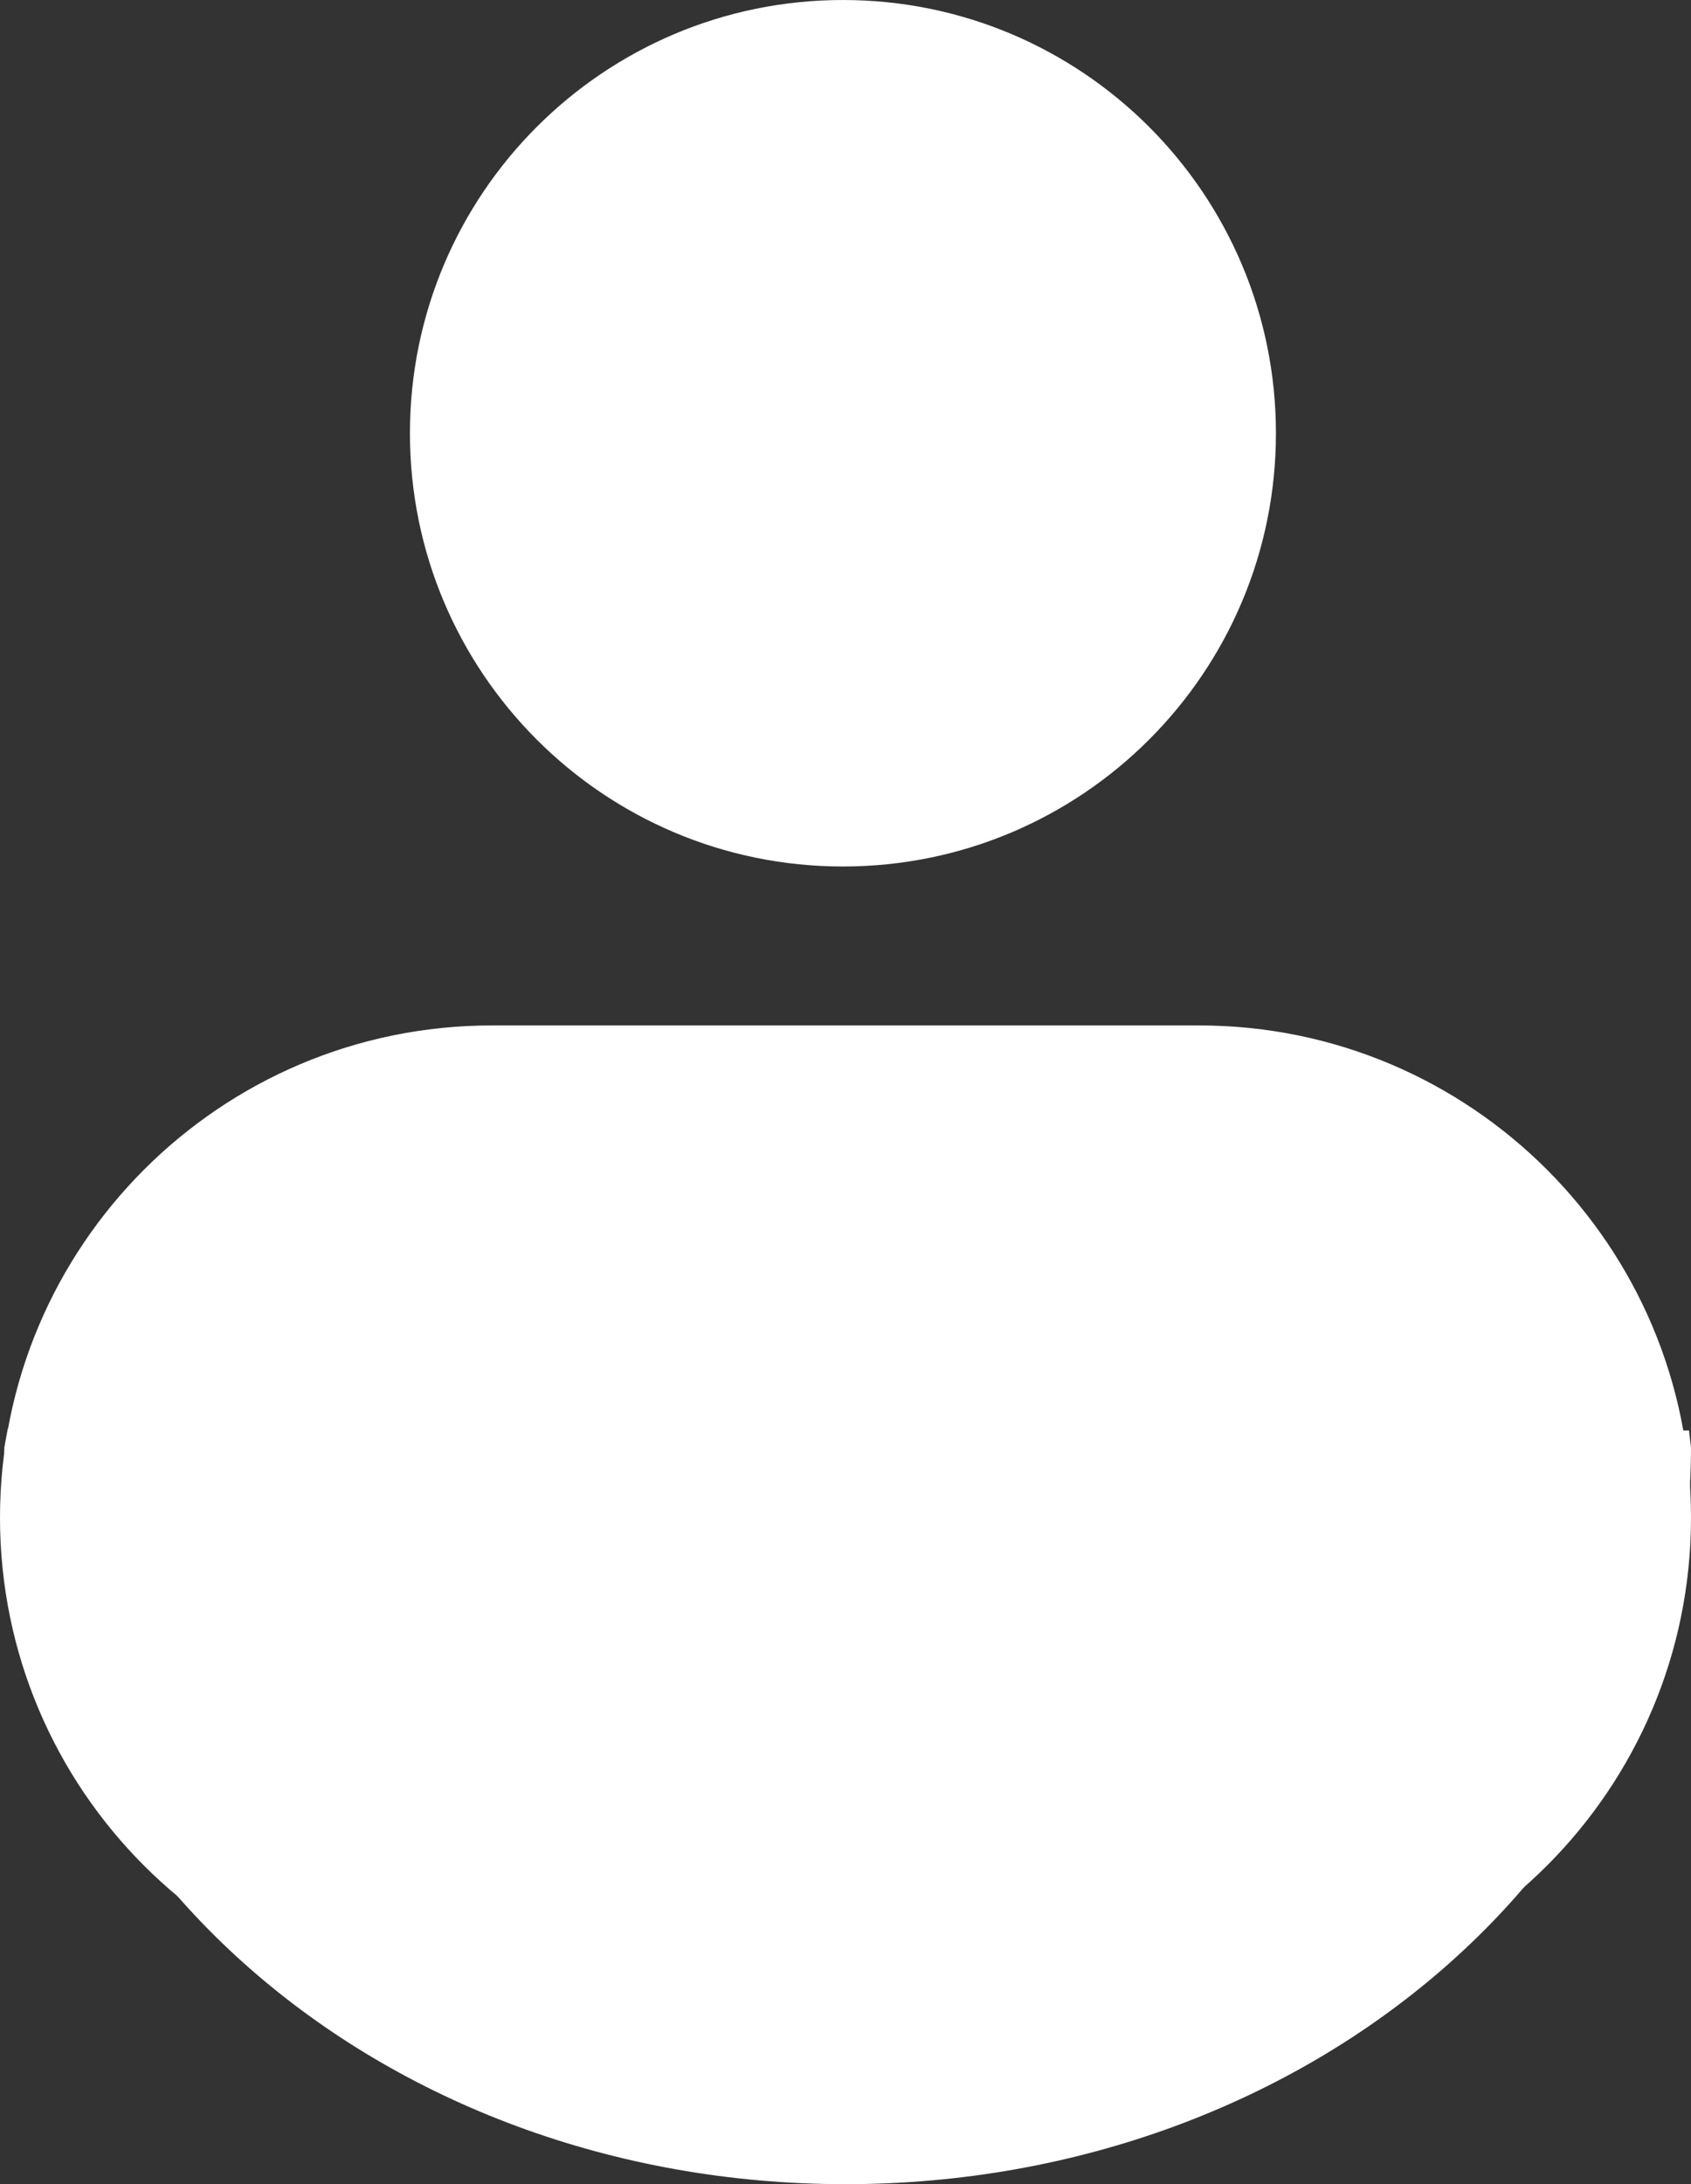 <svg version="1.1" xmlns="http://www.w3.org/2000/svg" xmlns:xlink="http://www.w3.org/1999/xlink" width="376.838" height="486.463" viewBox="0,0,376.838,486.463"><rect x="0" y="0" width="376.838" height="486.463" fill="#333333" stroke="none"/><g transform="translate(-92.791,190.041)"><g fill="#ffffff" fill-rule="evenodd" stroke="none" stroke-miterlimit="10"><path d="M184.145,-93.547c0,-53.292 43.199,-96.493 96.493,-96.493c53.294,0 96.493,43.202 96.493,96.493c0,53.292 -43.199,96.493 -96.493,96.493c-53.294,0 -96.493,-43.202 -96.493,-96.493z"/><path d="M92.791,147.971c0,-60.544 49.08,-109.626 109.626,-109.626h157.587c60.545,0 109.626,49.081 109.626,109.626v0c0,60.544 -49.08,109.626 -109.626,109.626h-157.587c-60.545,0 -109.626,-49.081 -109.626,-109.626z"/><path d="M94.513,128.239l374.67,0.319l0.445,3.831c0,90.593 -84.355,164.033 -188.419,164.033c-104.064,0 -187.461,-73.44 -187.461,-164.033z"/></g></g></svg>